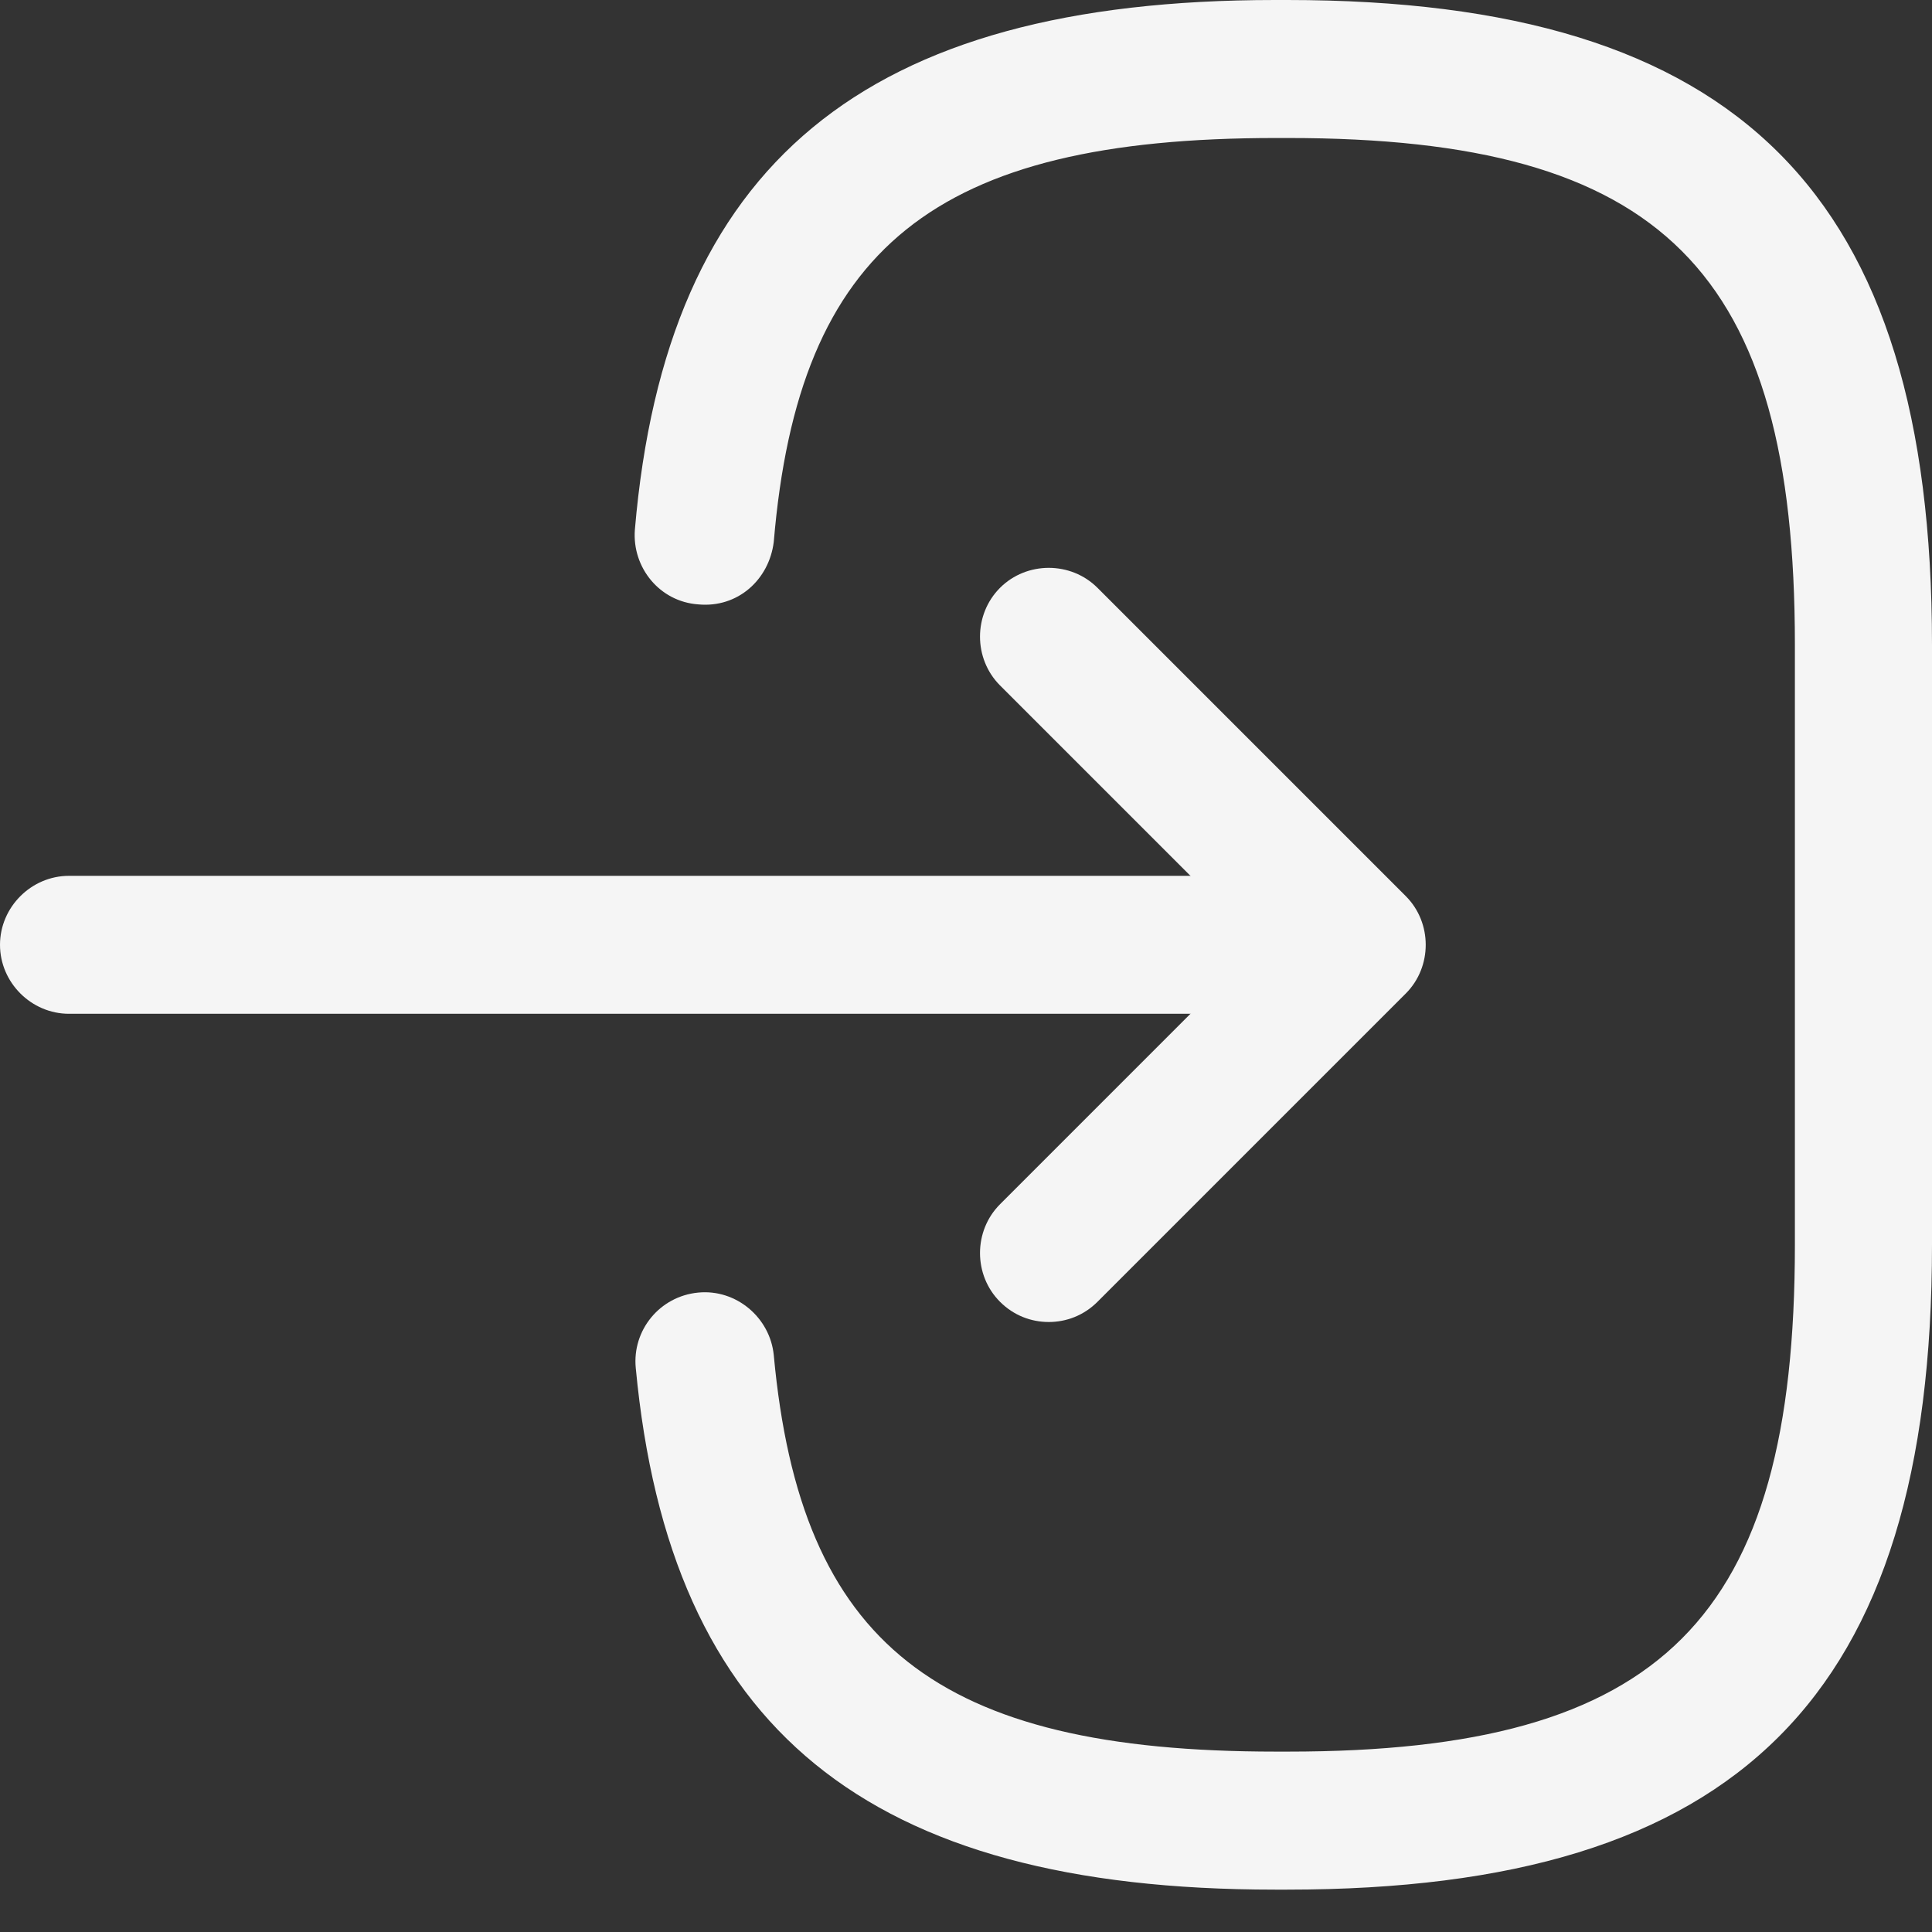 <svg width="30" height="30" viewBox="0 0 30 30" fill="none" xmlns="http://www.w3.org/2000/svg">
<rect x="0" y="0" width="30" height="30" fill="#333333" stroke="none"/>
<path d="M19.986 29.342H19.8C13.457 29.342 10.4 26.842 9.872 21.242C9.815 20.657 10.243 20.128 10.843 20.071C11.429 20.014 11.957 20.457 12.015 21.042C12.429 25.528 14.543 27.199 19.814 27.199H20C25.814 27.199 27.871 25.142 27.871 19.328V10.014C27.871 4.2 25.814 2.143 20 2.143H19.814C14.515 2.143 12.4 3.843 12.015 8.414C11.943 9 11.457 9.443 10.843 9.385C10.243 9.343 9.815 8.814 9.858 8.228C10.343 2.543 13.415 0 19.8 0H19.986C27 0 30 3 30 10.014V19.328C30 26.342 27 29.342 19.986 29.342Z" fill="#F5F5F5"/>
<path d="M19.471 15.742H1.071C0.486 15.742 0 15.257 0 14.671C0 14.085 0.486 13.6 1.071 13.6H19.471C20.057 13.6 20.542 14.085 20.542 14.671C20.542 15.257 20.071 15.742 19.471 15.742Z" fill="#F5F5F5"/>
<path d="M16.285 20.528C16.014 20.528 15.742 20.428 15.528 20.214C15.114 19.8 15.114 19.114 15.528 18.7L19.556 14.671L15.528 10.643C15.114 10.228 15.114 9.543 15.528 9.128C15.942 8.714 16.628 8.714 17.042 9.128L21.828 13.914C22.242 14.328 22.242 15.014 21.828 15.428L17.042 20.214C16.828 20.428 16.556 20.528 16.285 20.528Z" fill="#F5F5F5"/>
</svg>
